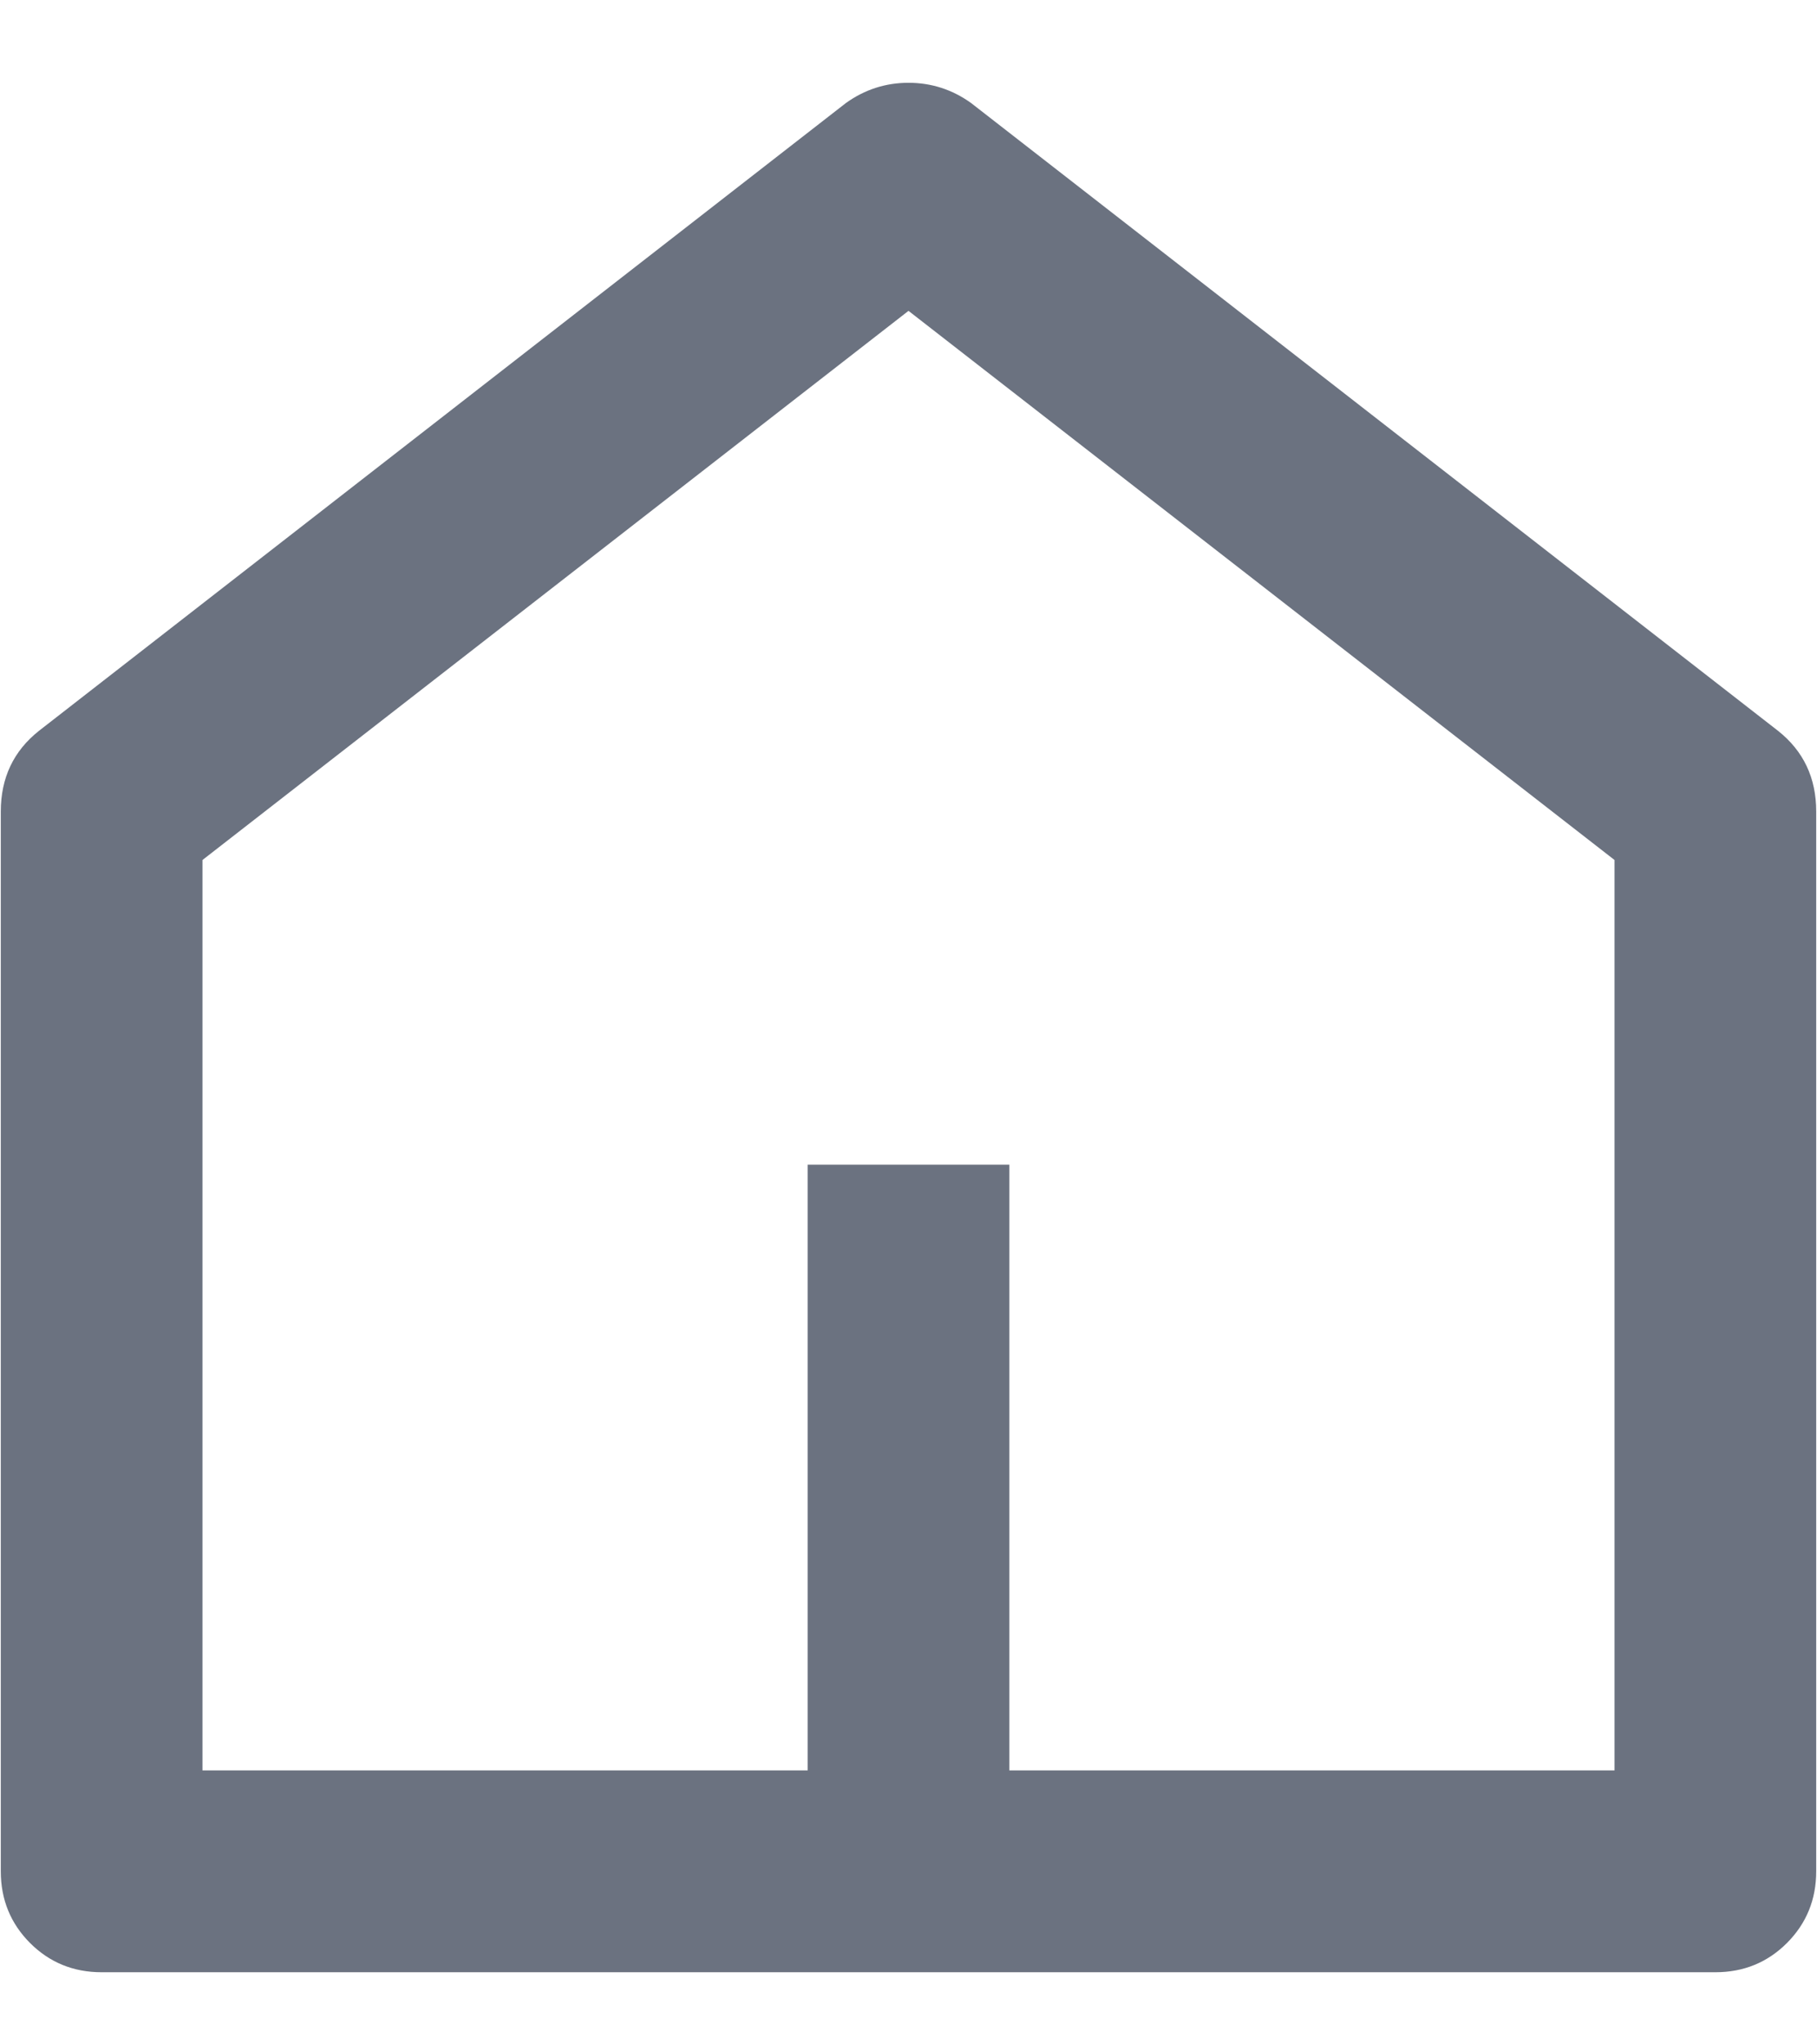 <svg width="16" height="18" viewBox="0 0 16 18" fill="none" xmlns="http://www.w3.org/2000/svg">
<path d="M8.888 15.588H14.217V7.572L8 2.737L1.783 7.572V15.588H7.112V10.255H8.888V15.588ZM15.993 16.476C15.993 16.725 15.907 16.935 15.736 17.107C15.564 17.279 15.354 17.365 15.105 17.365H0.895C0.646 17.365 0.436 17.279 0.264 17.107C0.093 16.935 0.007 16.725 0.007 16.476V7.145C0.007 6.849 0.119 6.612 0.344 6.434L7.449 0.907C7.615 0.788 7.799 0.729 8 0.729C8.201 0.729 8.385 0.788 8.551 0.907L15.656 6.434C15.881 6.612 15.993 6.849 15.993 7.145V16.476Z" fill="#6B7280"/>
</svg>
